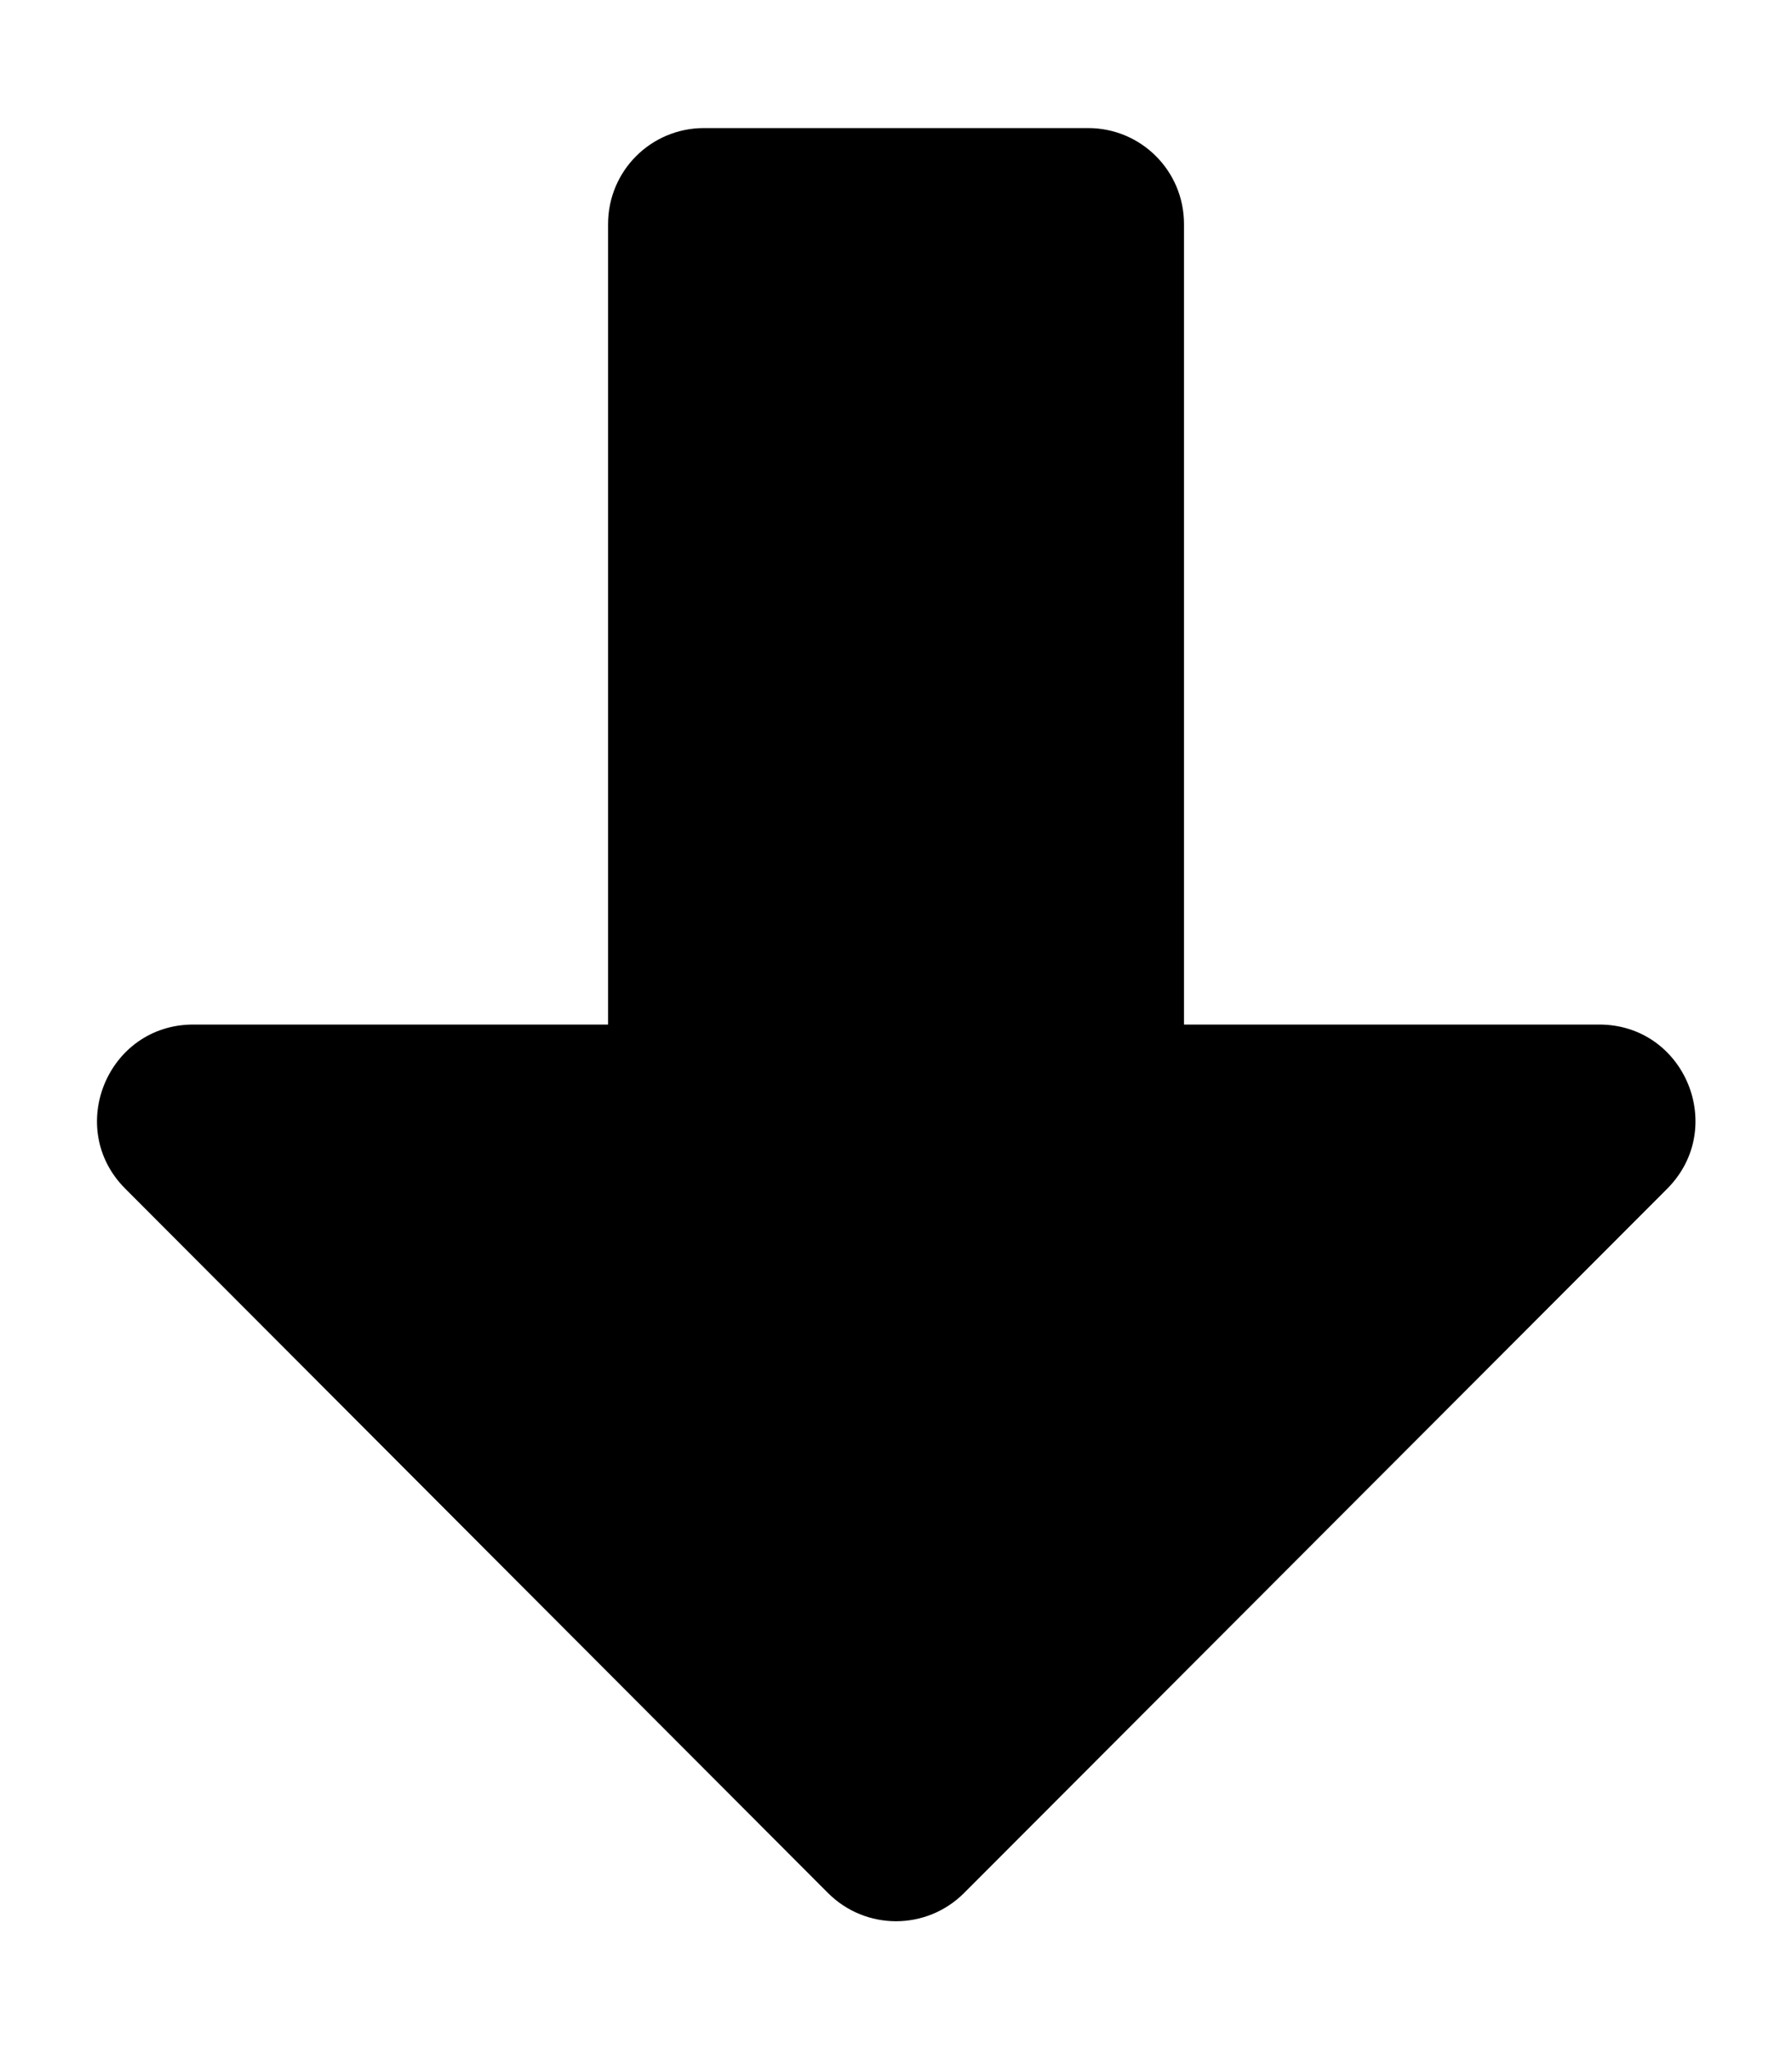<!-- Generated by IcoMoon.io -->
<svg version="1.1" xmlns="http://www.w3.org/2000/svg" width="28" height="32" viewBox="0 0 28 32">
<title>arrow-alt-down-solid</title>
<path d="M11 2h6c0.831 0 1.5 0.669 1.5 1.5v12.5h6.488c1.337 0 2.006 1.613 1.063 2.563l-10.988 11c-0.588 0.587-1.537 0.587-2.125 0l-10.981-11c-0.944-0.944-0.275-2.563 1.063-2.563h6.481v-12.5c0-0.831 0.669-1.5 1.5-1.5z"></path>
</svg>
